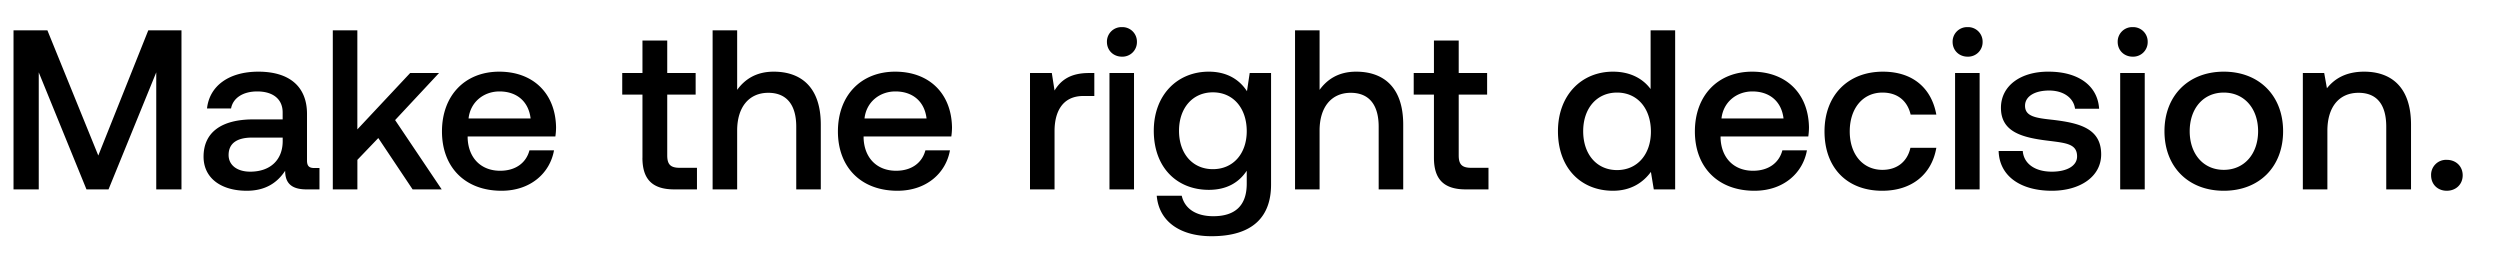 <svg width="66" height="7" viewBox="0 0 66 7" fill="none" xmlns="http://www.w3.org/2000/svg"><path d="M.357 5h.666V1.91L2.283 5h.582l1.26-3.09V5h.666V.8h-.876l-1.32 3.306L1.251.8H.357V5zm7.946-.564c-.132 0-.198-.042-.198-.198v-1.23c0-.726-.468-1.116-1.284-1.116-.774 0-1.29.372-1.356.972H6.1c.048-.27.306-.45.69-.45.426 0 .672.21.672.552v.186h-.774c-.858 0-1.314.354-1.314.984 0 .57.468.9 1.14.9.498 0 .81-.216 1.014-.528 0 .306.144.492.564.492h.342v-.564h-.132zm-.84-.696c-.006.474-.318.792-.858.792-.354 0-.57-.18-.57-.438 0-.312.222-.462.624-.462h.804v.108zM8.787 5h.648v-.78l.552-.576L10.893 5h.768l-1.23-1.83 1.159-1.242h-.762L9.434 3.416V.8h-.648V5zm4.453.036c.762 0 1.278-.462 1.386-1.068h-.648c-.09.342-.378.54-.774.54-.51 0-.84-.342-.858-.864v-.042h2.316a1.76 1.76 0 00.018-.246c-.018-.9-.612-1.464-1.5-1.464-.906 0-1.512.63-1.512 1.578 0 .942.606 1.566 1.572 1.566zm-.87-1.908c.048-.438.402-.714.816-.714.45 0 .768.258.822.714H12.37zm4.59 1.038c0 .558.253.834.84.834h.6v-.57h-.455c-.246 0-.33-.09-.33-.33V2.498h.75v-.57h-.75V1.07h-.654v.858h-.534v.57h.534v1.668zm3.467-2.274c-.48 0-.774.216-.966.48V.8h-.648V5h.648V3.446c0-.618.312-.996.822-.996.48 0 .738.312.738.894V5h.648V3.29c0-1.026-.558-1.398-1.242-1.398zm3.266 3.144c.762 0 1.278-.462 1.386-1.068h-.648c-.09.342-.378.54-.774.54-.51 0-.84-.342-.858-.864v-.042h2.316a1.76 1.76 0 00.018-.246c-.018-.9-.612-1.464-1.5-1.464-.906 0-1.512.63-1.512 1.578 0 .942.606 1.566 1.572 1.566zm-.87-1.908c.048-.438.402-.714.816-.714.45 0 .768.258.822.714h-1.638zm5.923-1.2c-.504 0-.75.204-.906.462l-.072-.462h-.576V5h.648V3.458c0-.474.186-.924.762-.924h.288v-.606h-.144zm.873-.432a.383.383 0 00.396-.39.383.383 0 00-.396-.39.383.383 0 00-.396.39c0 .228.174.39.396.39zM29.29 5h.648V1.928h-.648V5zm3.63-2.592c-.198-.306-.528-.516-1.008-.516-.834 0-1.452.618-1.452 1.56 0 .978.618 1.56 1.452 1.56.48 0 .798-.198 1.002-.504v.342c0 .588-.318.858-.882.858-.456 0-.756-.198-.834-.54h-.66c.06.69.63 1.068 1.446 1.068 1.104 0 1.572-.528 1.572-1.362V1.928h-.564l-.072.48zm-.9 2.058c-.54 0-.894-.414-.894-1.014 0-.594.354-1.014.894-1.014s.894.42.894 1.026c0 .588-.354 1.002-.894 1.002zm3.783-2.574c-.48 0-.774.216-.966.48V.8h-.648V5h.648V3.446c0-.618.312-.996.822-.996.48 0 .738.312.738.894V5h.648V3.29c0-1.026-.558-1.398-1.242-1.398zm2.053 2.274c0 .558.252.834.84.834h.6v-.57h-.456c-.246 0-.33-.09-.33-.33V2.498h.75v-.57h-.75V1.07h-.654v.858h-.534v.57h.534v1.668zm5.722-1.812c-.198-.27-.528-.462-.996-.462-.834 0-1.452.624-1.452 1.572 0 .984.618 1.572 1.452 1.572.486 0 .804-.228 1.002-.498L43.66 5h.564V.8h-.648v1.554zm-.888 2.136c-.54 0-.894-.42-.894-1.026 0-.6.354-1.02.894-1.02s.894.42.894 1.032c0 .594-.354 1.014-.894 1.014zm3.627.546c.762 0 1.278-.462 1.386-1.068h-.648c-.09.342-.378.54-.774.54-.51 0-.84-.342-.858-.864v-.042h2.316a1.76 1.76 0 00.018-.246c-.018-.9-.612-1.464-1.5-1.464-.906 0-1.512.63-1.512 1.578 0 .942.606 1.566 1.572 1.566zm-.87-1.908c.048-.438.402-.714.816-.714.45 0 .768.258.822.714h-1.638zm4.244 1.908c.786 0 1.308-.438 1.428-1.134h-.684c-.078.354-.342.582-.738.582-.522 0-.864-.414-.864-1.014 0-.606.342-1.026.864-1.026.402 0 .66.222.744.582h.678c-.126-.696-.618-1.134-1.41-1.134-.93 0-1.542.63-1.542 1.578 0 .96.594 1.566 1.524 1.566zm2.254-3.54a.383.383 0 00.396-.39.383.383 0 00-.396-.39.383.383 0 00-.396.39c0 .228.174.39.396.39zM51.614 5h.648V1.928h-.648V5zm1.15-1.014c.019.666.583 1.05 1.405 1.05.744 0 1.302-.372 1.302-.96 0-.684-.57-.828-1.272-.912-.444-.048-.738-.084-.738-.372 0-.246.252-.402.636-.402s.648.198.684.48h.636c-.042-.63-.576-.978-1.332-.978-.738-.006-1.26.372-1.26.954 0 .636.552.786 1.254.87.474.06.756.084.756.414 0 .246-.264.402-.666.402-.468 0-.744-.228-.768-.546h-.636zm3.539-2.49a.383.383 0 00.396-.39.383.383 0 00-.396-.39.383.383 0 00-.396.39c0 .228.174.39.396.39zM55.973 5h.648V1.928h-.648V5zm2.735.036c.936 0 1.566-.63 1.566-1.572 0-.936-.63-1.572-1.566-1.572s-1.566.636-1.566 1.572c0 .942.63 1.572 1.566 1.572zm0-.552c-.546 0-.9-.426-.9-1.02 0-.594.354-1.02.9-1.02s.906.426.906 1.02c0 .594-.36 1.02-.906 1.02zm3.707-2.592c-.498 0-.792.198-.984.438l-.072-.402h-.564V5h.648V3.452c0-.624.306-1.002.822-1.002.486 0 .732.312.732.894V5h.654V3.29c0-1.026-.558-1.398-1.236-1.398zm1.766 2.736c0 .24.174.408.414.408s.42-.168.42-.408c0-.24-.18-.408-.42-.408a.395.395 0 00-.414.408z" fill="#000"/></svg>